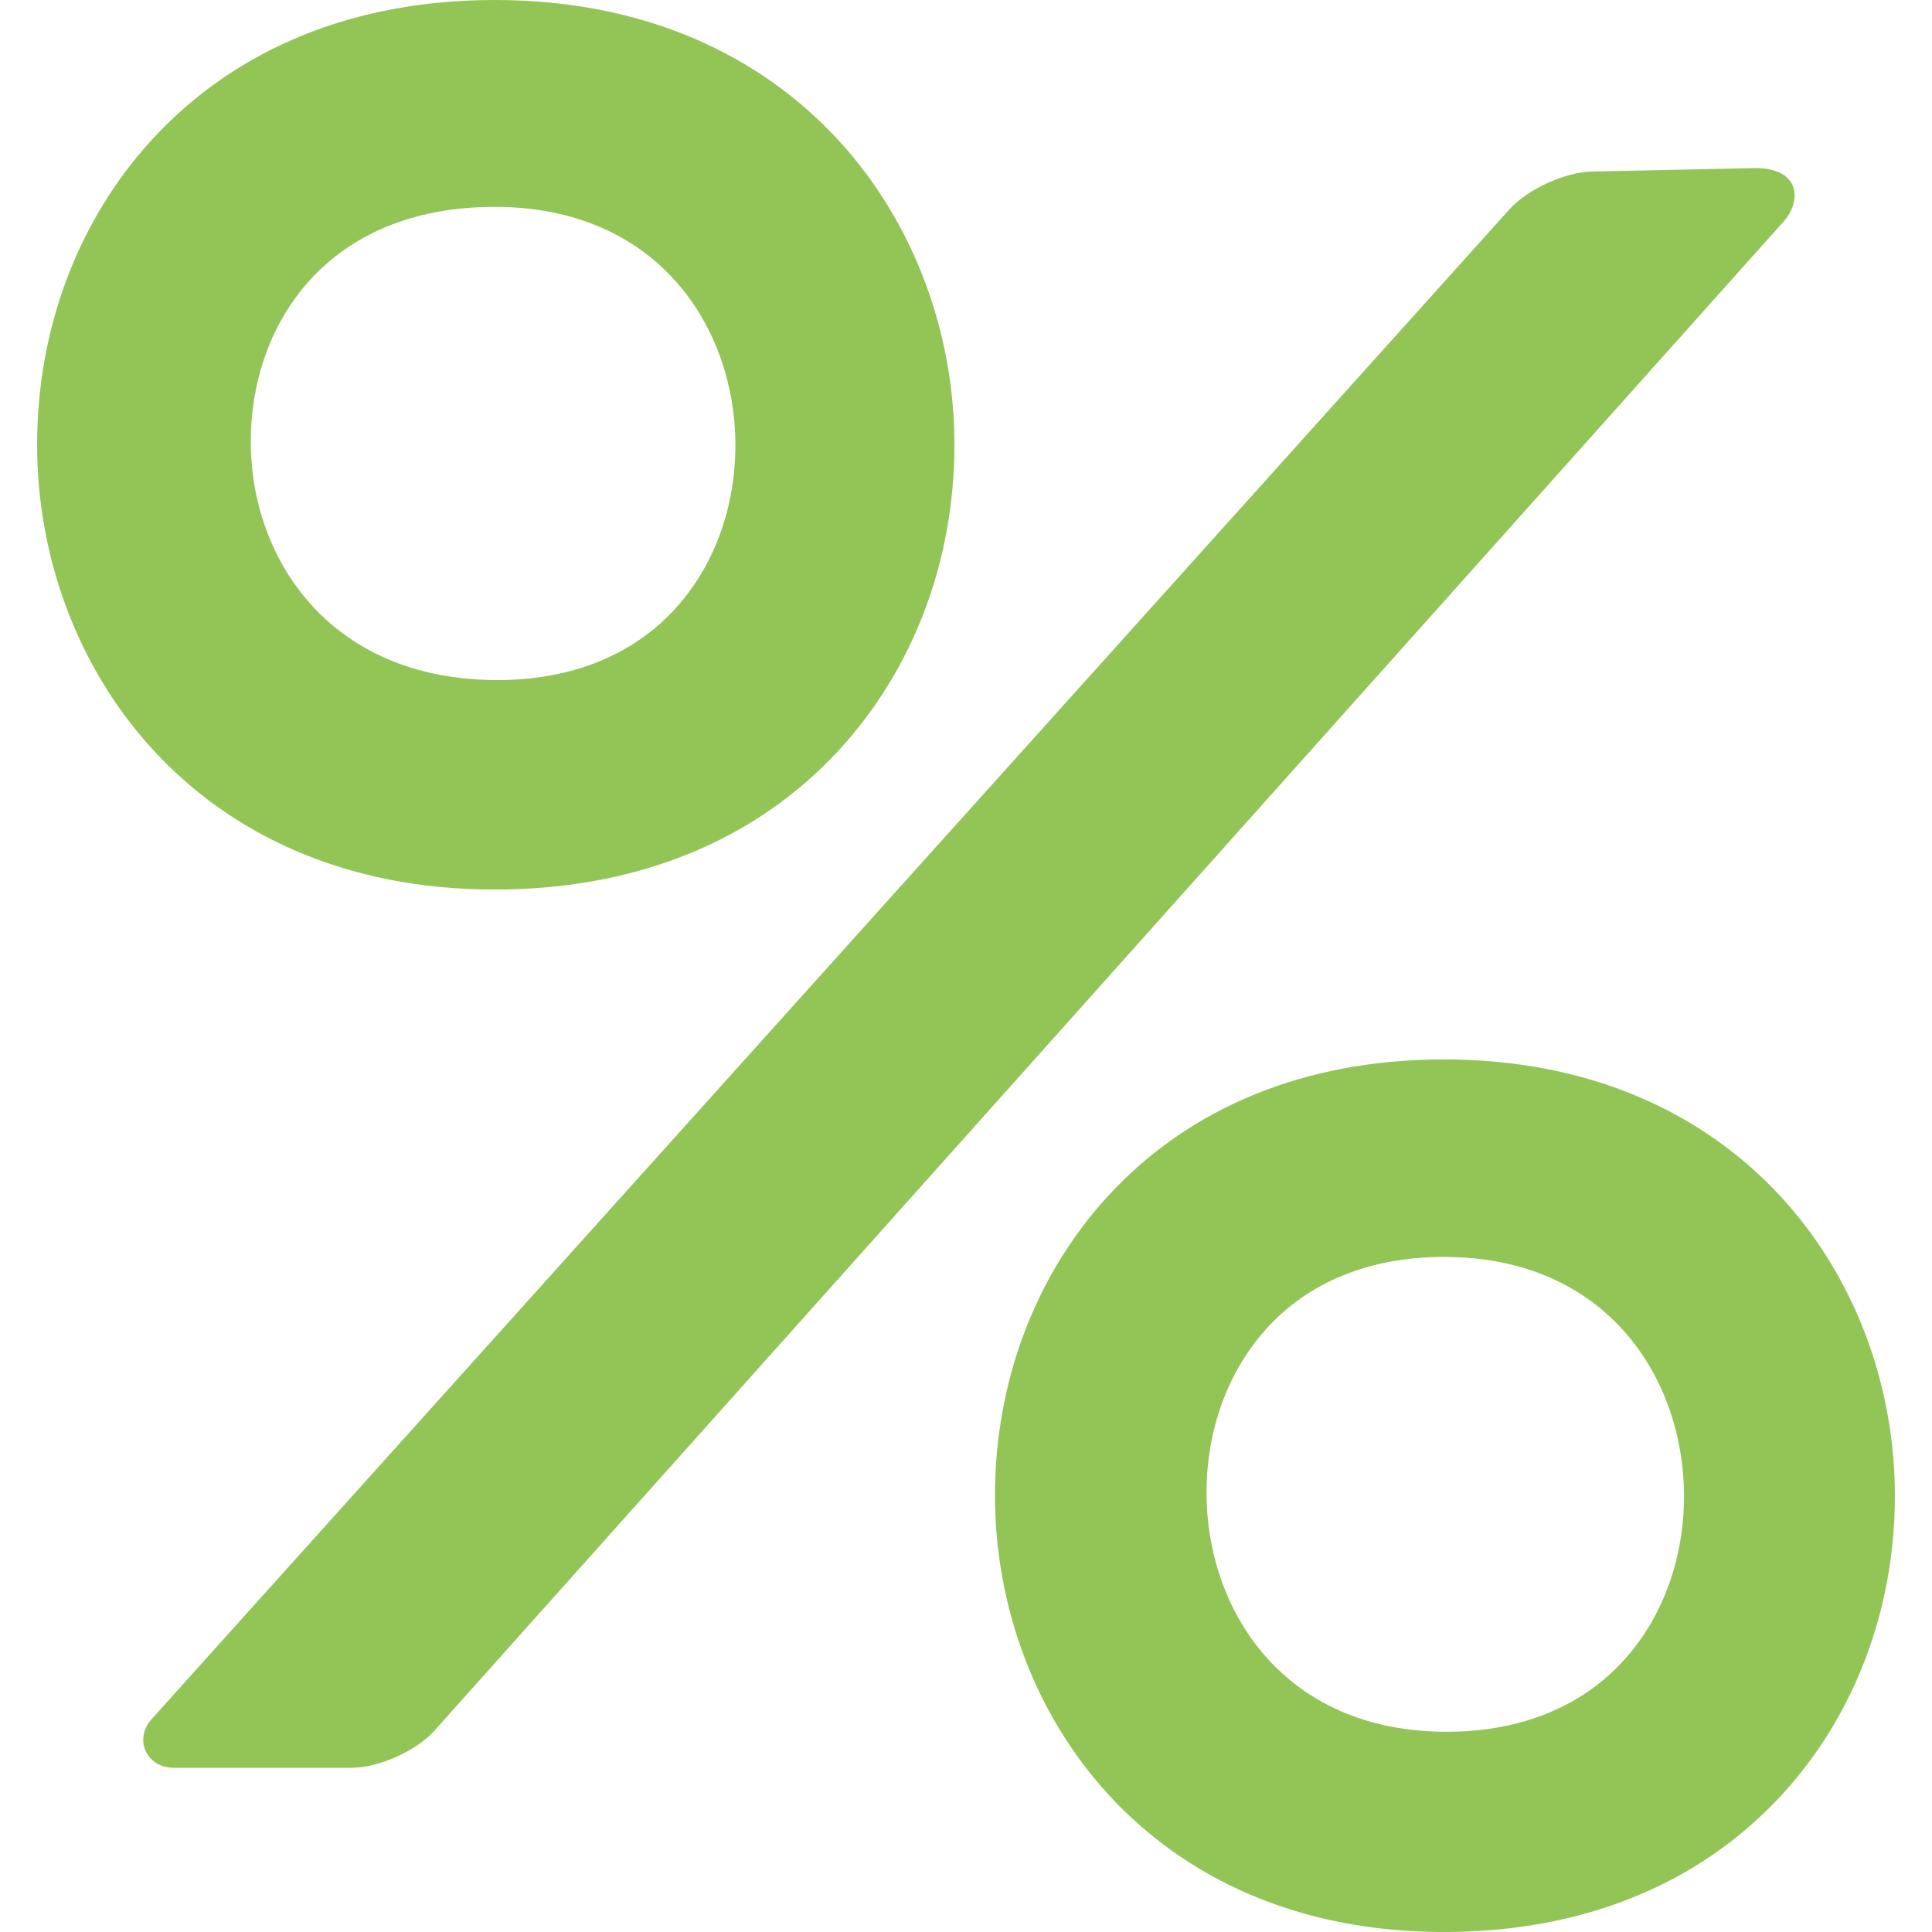 <svg width="14" height="14" viewBox="0 0 14 14" fill="none" xmlns="http://www.w3.org/2000/svg">
<path d="M6.079 5.436C6.619 4.85 6.916 4.064 6.916 3.223C6.916 1.621 5.772 0 3.585 0C2.568 0 1.709 0.35 1.102 1.011C0.565 1.597 0.269 2.382 0.269 3.223C0.269 4.825 1.408 6.446 3.585 6.446C4.607 6.446 5.469 6.097 6.079 5.436ZM3.585 1.499C4.784 1.499 5.329 2.393 5.329 3.224C5.329 3.676 5.177 4.095 4.901 4.402C4.592 4.746 4.144 4.928 3.605 4.928C2.376 4.928 1.817 4.033 1.817 3.202C1.817 2.354 2.364 1.499 3.585 1.499Z" fill="#93C456"/>
<path d="M11.539 1.243C11.34 1.247 11.07 1.37 10.937 1.518L1.1 12.456C0.967 12.603 1.061 12.81 1.259 12.81H2.547C2.745 12.81 3.015 12.689 3.148 12.541L12.924 1.606C13.057 1.458 13.048 1.218 12.72 1.218L11.539 1.243Z" fill="#93C456"/>
<path d="M10.463 7.677C9.465 7.677 8.623 8.02 8.028 8.668C7.501 9.243 7.21 10.014 7.21 10.838C7.21 12.409 8.328 14 10.463 14C11.466 14 12.311 13.657 12.909 13.009C13.439 12.434 13.731 11.663 13.731 10.838C13.731 9.267 12.609 7.677 10.463 7.677ZM10.483 12.549C9.287 12.549 8.743 11.651 8.743 10.818C8.743 10.364 8.895 9.944 9.171 9.635C9.479 9.29 9.926 9.108 10.463 9.108C11.659 9.108 12.203 10.006 12.203 10.839C12.203 11.293 12.051 11.713 11.775 12.022C11.467 12.367 11.02 12.549 10.483 12.549Z" fill="#93C456"/>
</svg>
